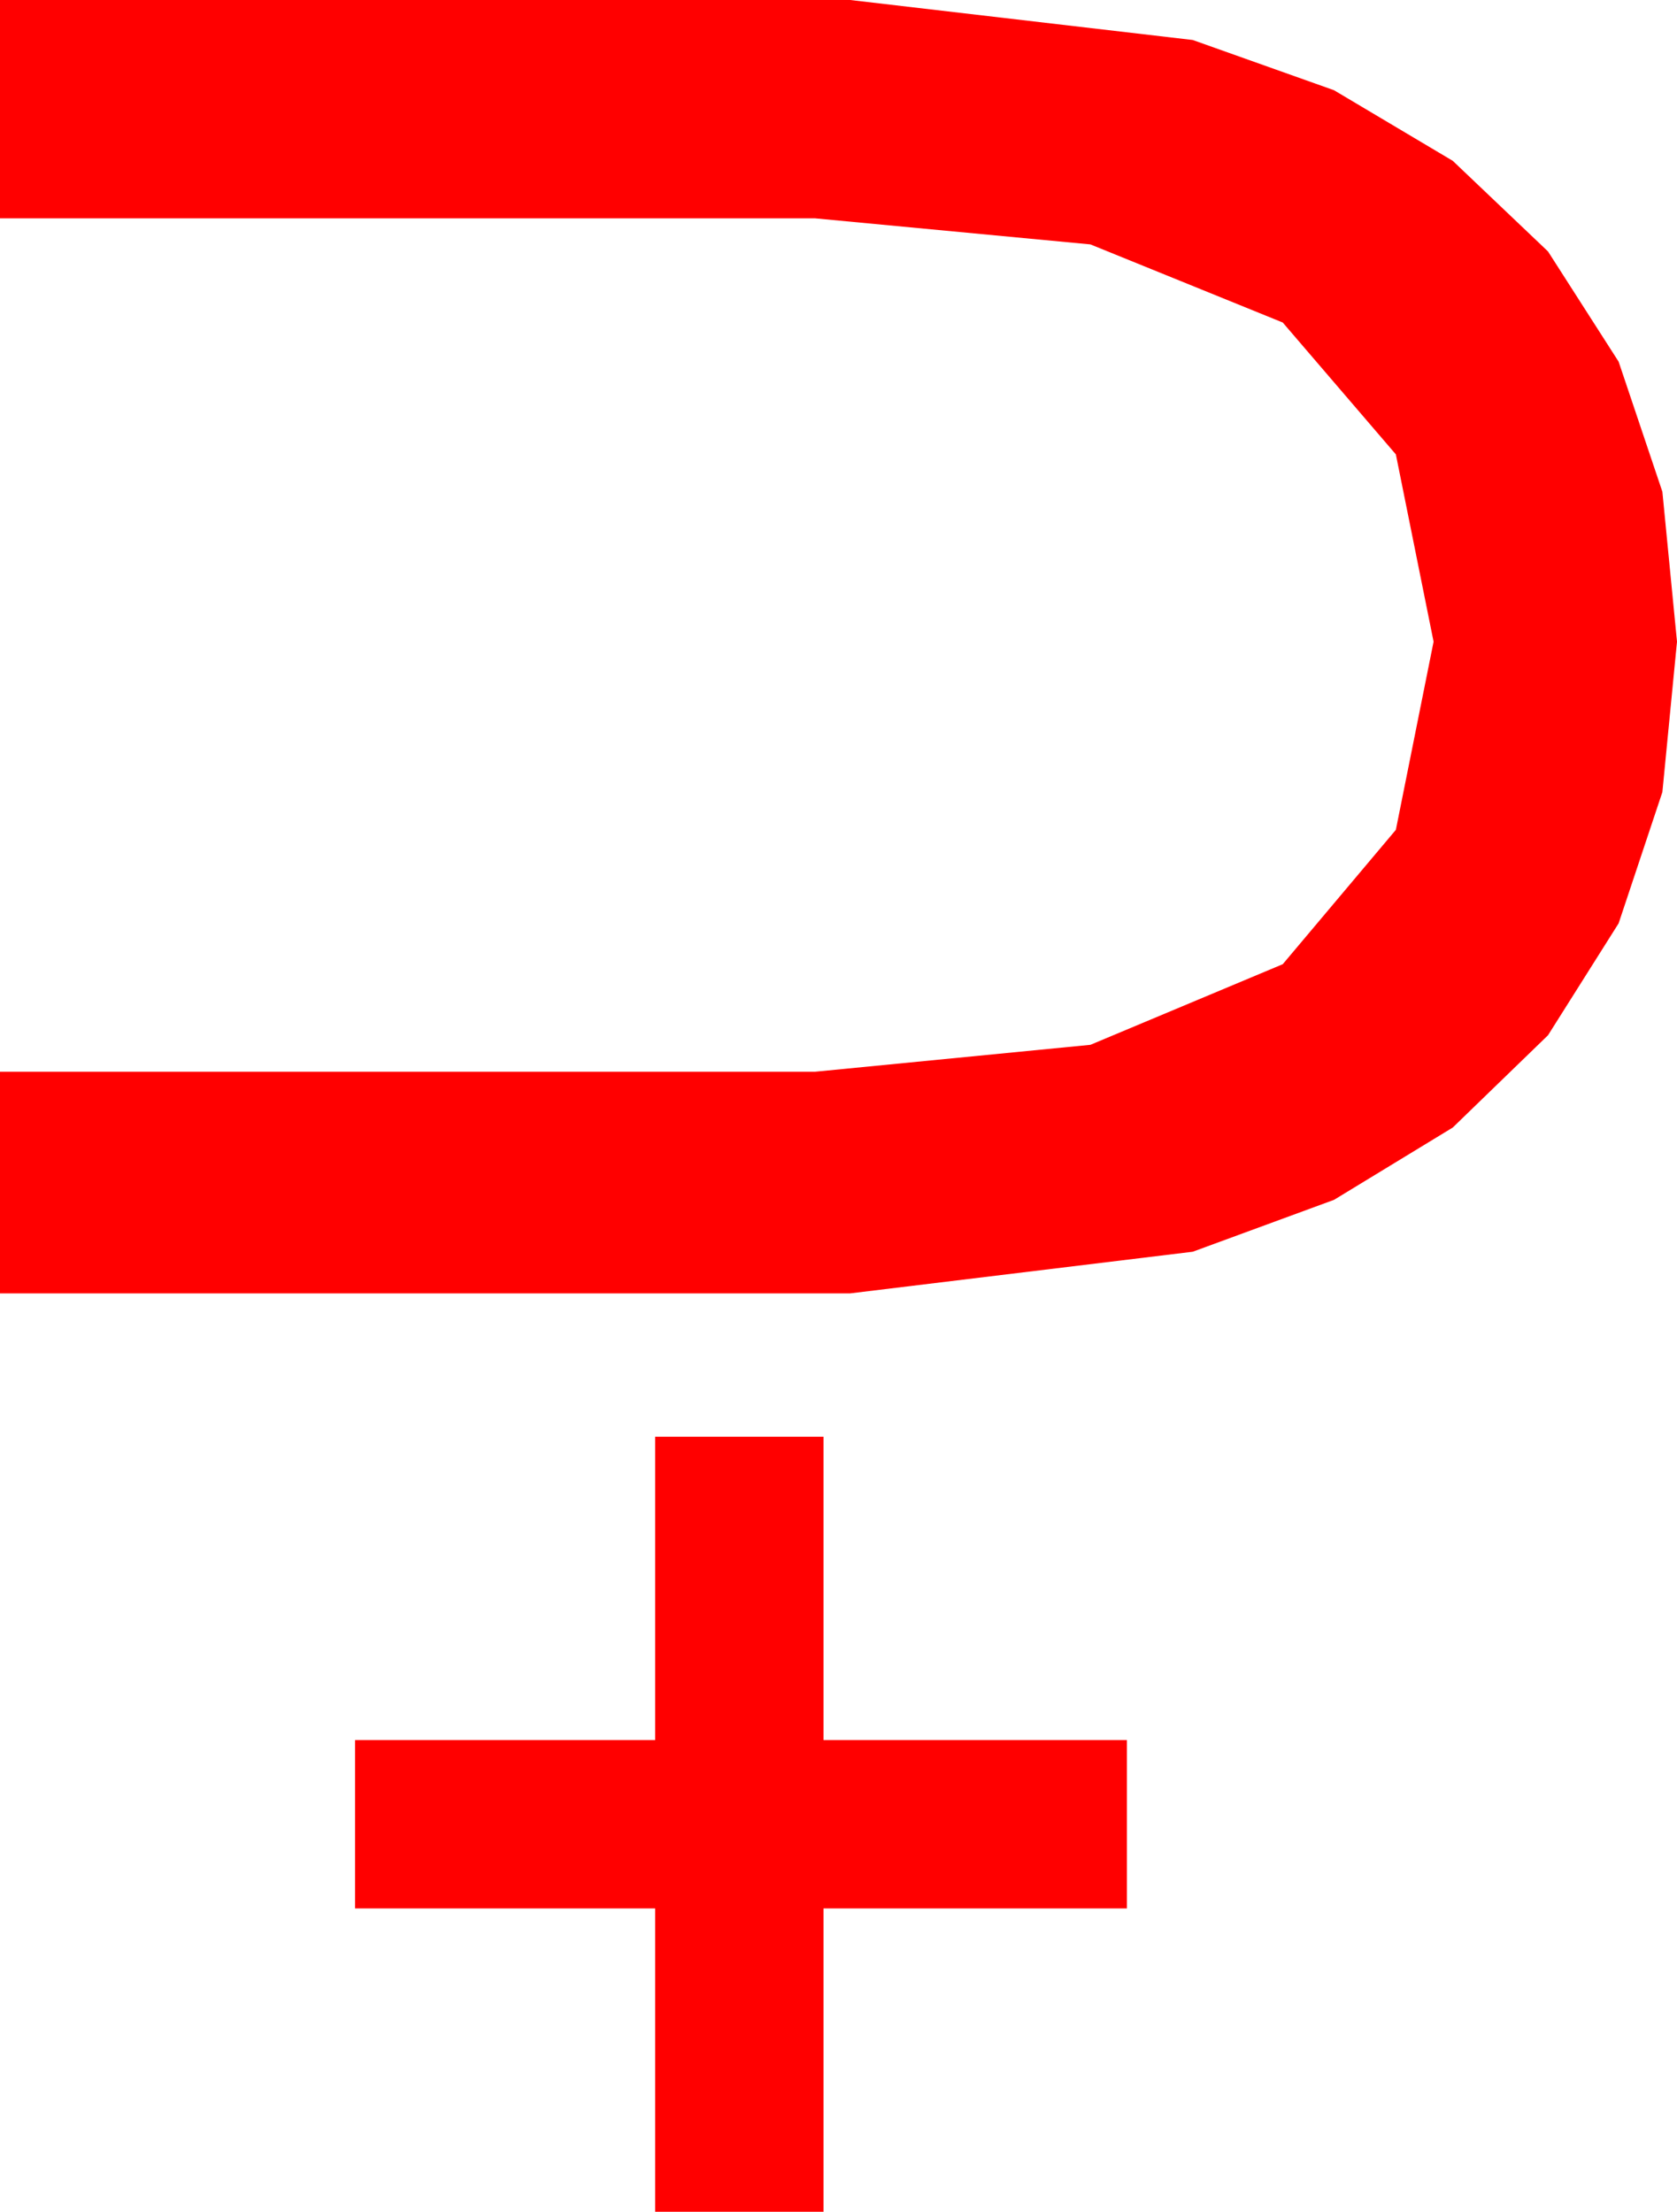 <?xml version="1.0" encoding="utf-8"?>
<!DOCTYPE svg PUBLIC "-//W3C//DTD SVG 1.1//EN" "http://www.w3.org/Graphics/SVG/1.1/DTD/svg11.dtd">
<svg width="29.473" height="38.877" xmlns="http://www.w3.org/2000/svg" xmlns:xlink="http://www.w3.org/1999/xlink" xmlns:xml="http://www.w3.org/XML/1998/namespace" version="1.1">
  <g>
    <g>
      <path style="fill:#FF0000;fill-opacity:1" d="M11.514,25.254L14.473,25.254 14.473,30.586 19.805,30.586 19.805,33.545 14.473,33.545 14.473,38.877 11.514,38.877 11.514,33.545 6.24,33.545 6.24,30.586 11.514,30.586 11.514,25.254z M0,0L14.941,0 20.962,0.703 23.445,1.586 25.532,2.827 27.206,4.42 28.447,6.357 29.216,8.643 29.473,11.279 29.216,13.923 28.447,16.23 27.206,18.197 25.532,19.819 23.445,21.09 20.962,22.002 14.941,22.734 0,22.734 0,18.838 14.326,18.838 19.164,18.365 22.544,16.948 24.532,14.586 25.195,11.279 24.532,7.987 22.544,5.669 19.164,4.296 14.326,3.838 0,3.838 0,0z" />
    </g>
  </g>
</svg>